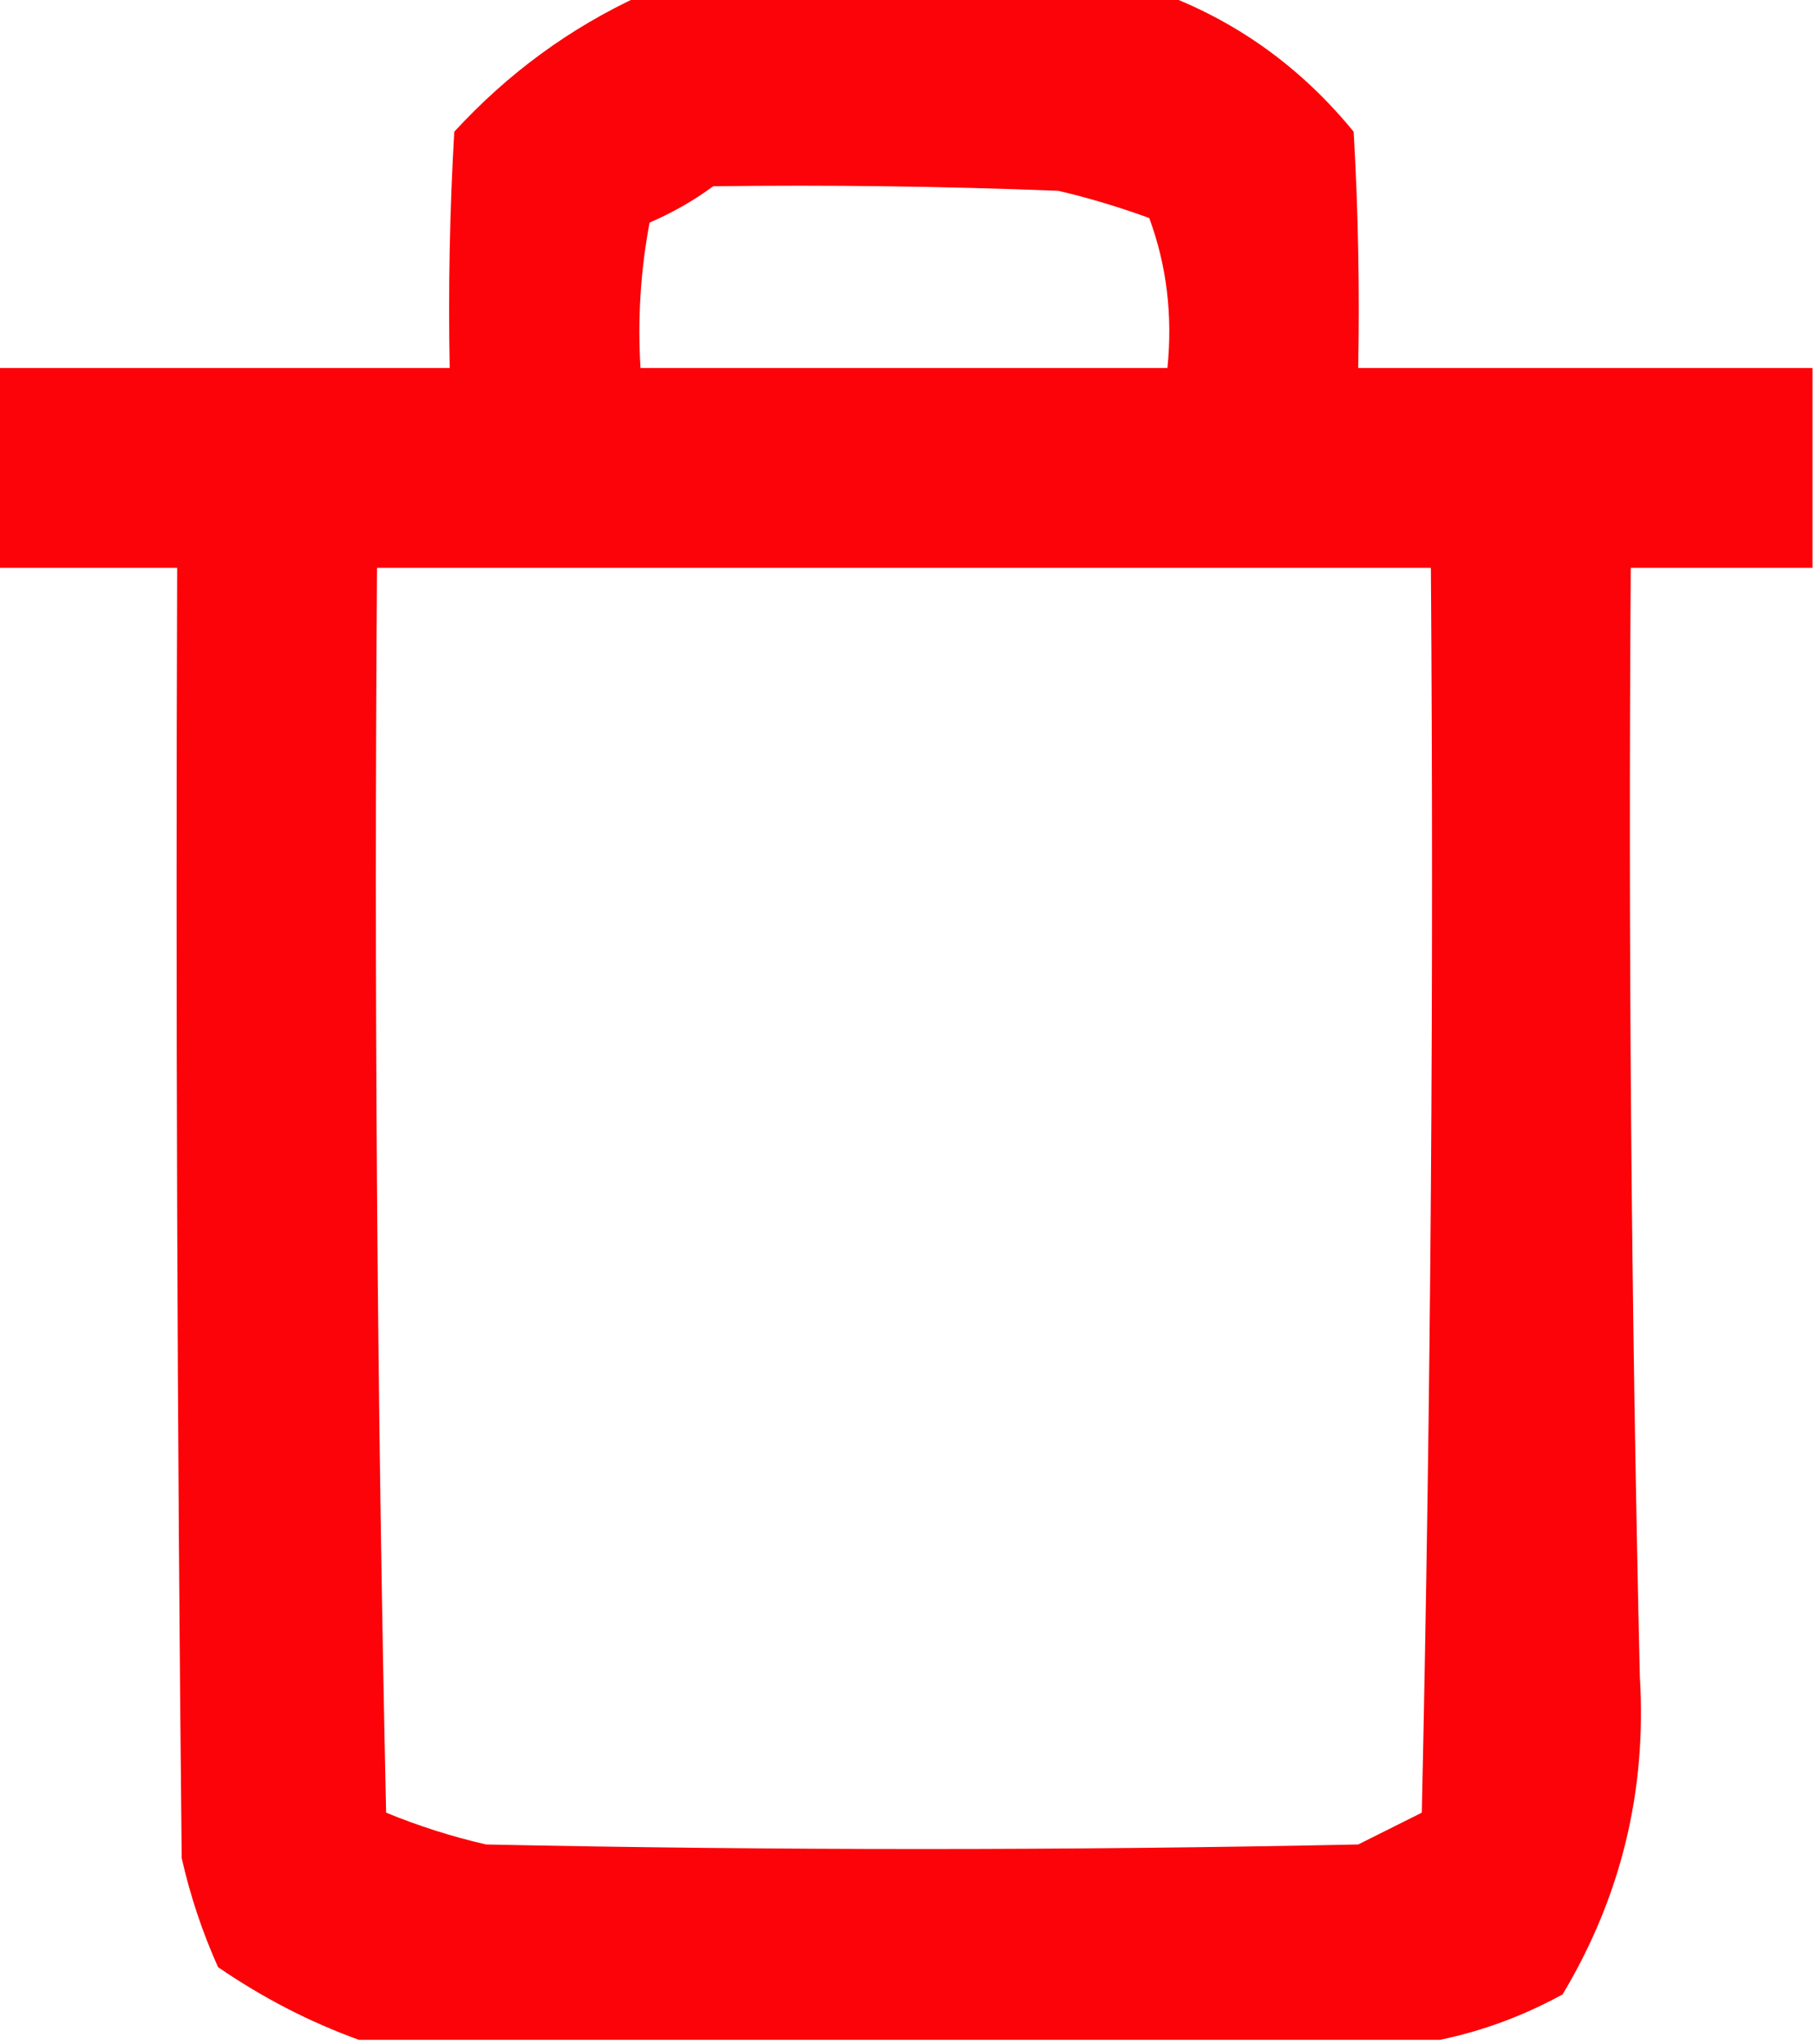 <?xml version="1.0" encoding="UTF-8"?>
<!DOCTYPE svg PUBLIC "-//W3C//DTD SVG 1.1//EN" "http://www.w3.org/Graphics/SVG/1.1/DTD/svg11.dtd">
<svg xmlns="http://www.w3.org/2000/svg" version="1.1" width="200px" height="225px" style="shape-rendering:geometricPrecision; text-rendering:geometricPrecision; image-rendering:optimizeQuality; fill-rule:evenodd; clip-rule:evenodd" xmlns:xlink="http://www.w3.org/1999/xlink">
<g><path style="opacity:1" fill="#fb0308" d="M 70.5,-0.5 C 89.833,-0.5 109.167,-0.5 128.5,-0.5C 136.561,2.634 143.394,7.634 149,14.5C 149.5,23.16 149.666,31.827 149.5,40.5C 166.167,40.5 182.833,40.5 199.5,40.5C 199.5,47.833 199.5,55.167 199.5,62.5C 192.833,62.5 186.167,62.5 179.5,62.5C 179.22,103.174 179.553,143.841 180.5,184.5C 181.275,197.068 178.441,208.734 172,219.5C 167.689,221.862 163.189,223.529 158.5,224.5C 118.833,224.5 79.167,224.5 39.5,224.5C 34.065,222.532 28.899,219.865 24,216.5C 22.268,212.637 20.934,208.637 20,204.5C 19.5,157.168 19.333,109.835 19.5,62.5C 12.833,62.5 6.167,62.5 -0.5,62.5C -0.5,55.167 -0.5,47.833 -0.5,40.5C 16.167,40.5 32.833,40.5 49.5,40.5C 49.334,31.827 49.5,23.16 50,14.5C 55.915,8.062 62.749,3.062 70.5,-0.5 Z M 78.5,20.5 C 91.171,20.333 103.838,20.5 116.5,21C 119.893,21.798 123.226,22.798 126.5,24C 128.42,29.197 129.087,34.697 128.5,40.5C 109.167,40.5 89.833,40.5 70.5,40.5C 70.172,35.125 70.505,29.792 71.5,24.5C 74.059,23.392 76.392,22.059 78.5,20.5 Z M 41.5,62.5 C 80.167,62.5 118.833,62.5 157.5,62.5C 157.833,108.172 157.5,153.838 156.5,199.5C 154.167,200.667 151.833,201.833 149.5,203C 117.5,203.667 85.5,203.667 53.5,203C 49.736,202.134 46.069,200.967 42.5,199.5C 41.5,153.838 41.167,108.172 41.5,62.5 Z"/></g>
</svg>
